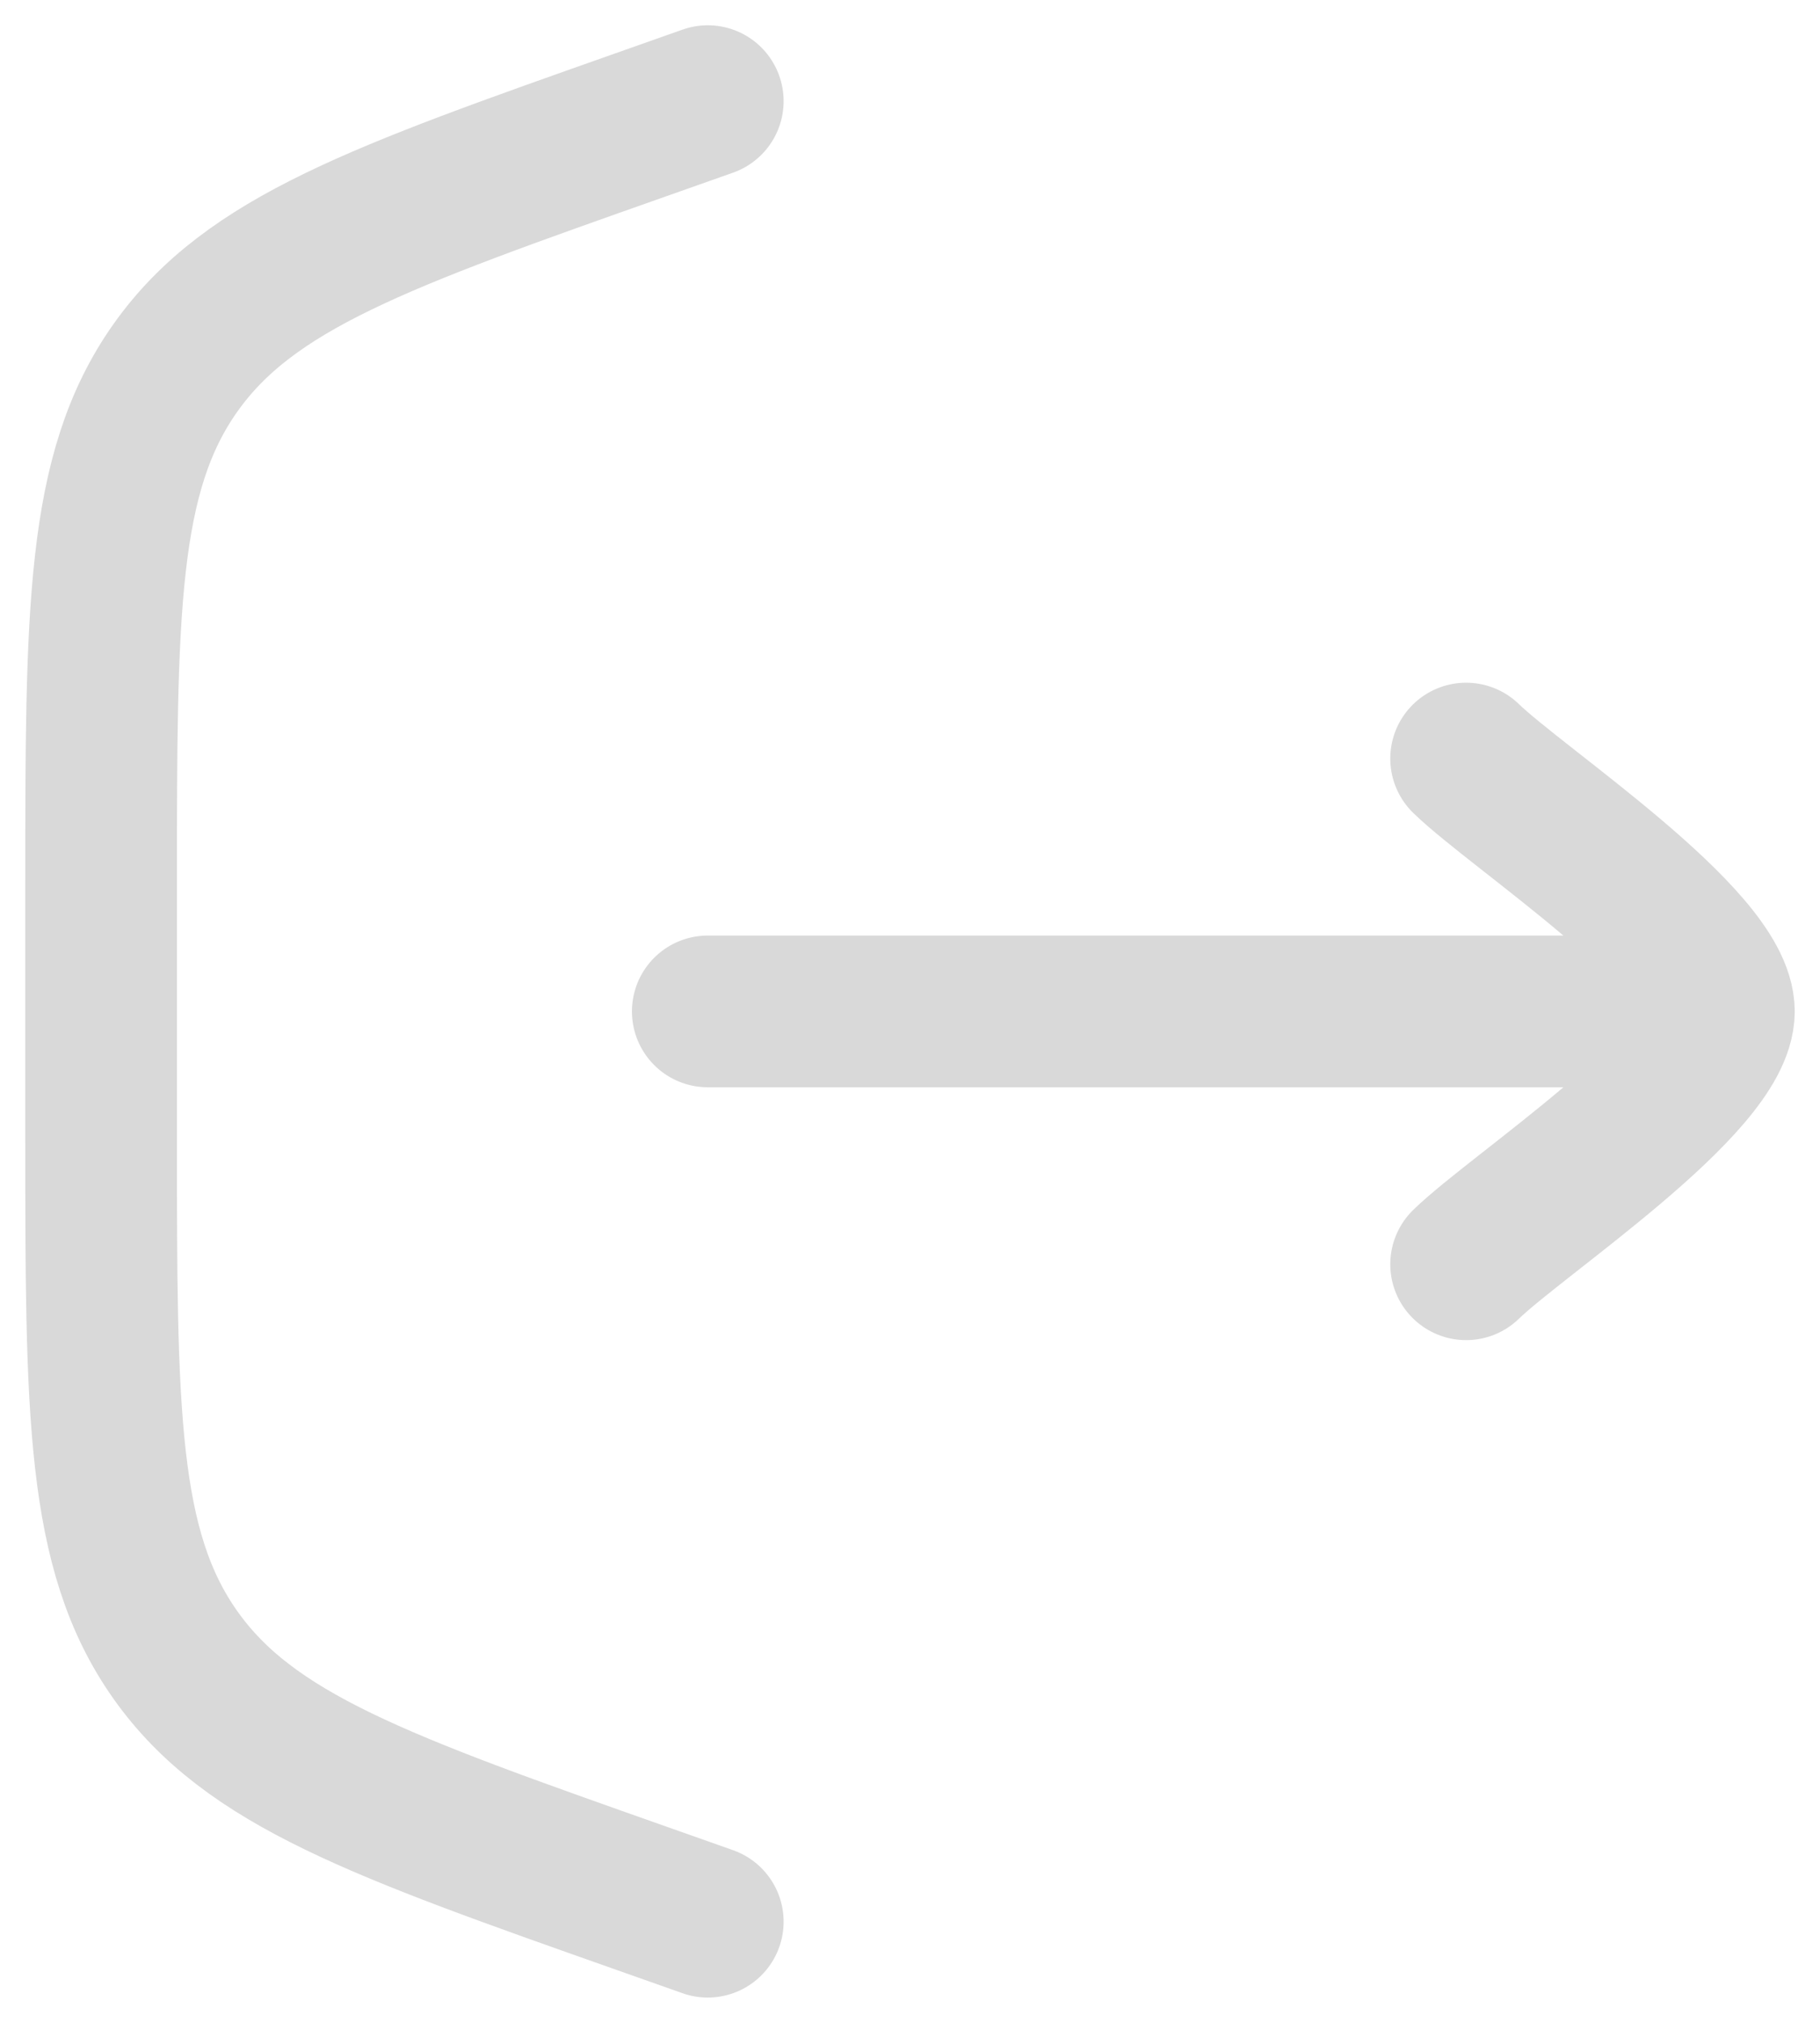<svg width="36" height="40" viewBox="0 0 36 40" fill="none" xmlns="http://www.w3.org/2000/svg">
<path d="M14 2L12.675 2.468C7.517 4.288 4.939 5.198 3.469 7.275C2 9.352 2 12.086 2 17.555V22.445C2 27.914 2 30.648 3.469 32.725C4.939 34.802 7.517 35.712 12.675 37.532L14 38" stroke="#D9D9D9" stroke-width="3" stroke-linecap="round"/>
<path d="M34 20L14 20M34 20C34 18.599 30.011 15.983 29 15M34 20C34 21.401 30.011 24.017 29 25" stroke="#D9D9D9" stroke-width="3" stroke-linecap="round" stroke-linejoin="round"/>
</svg>
